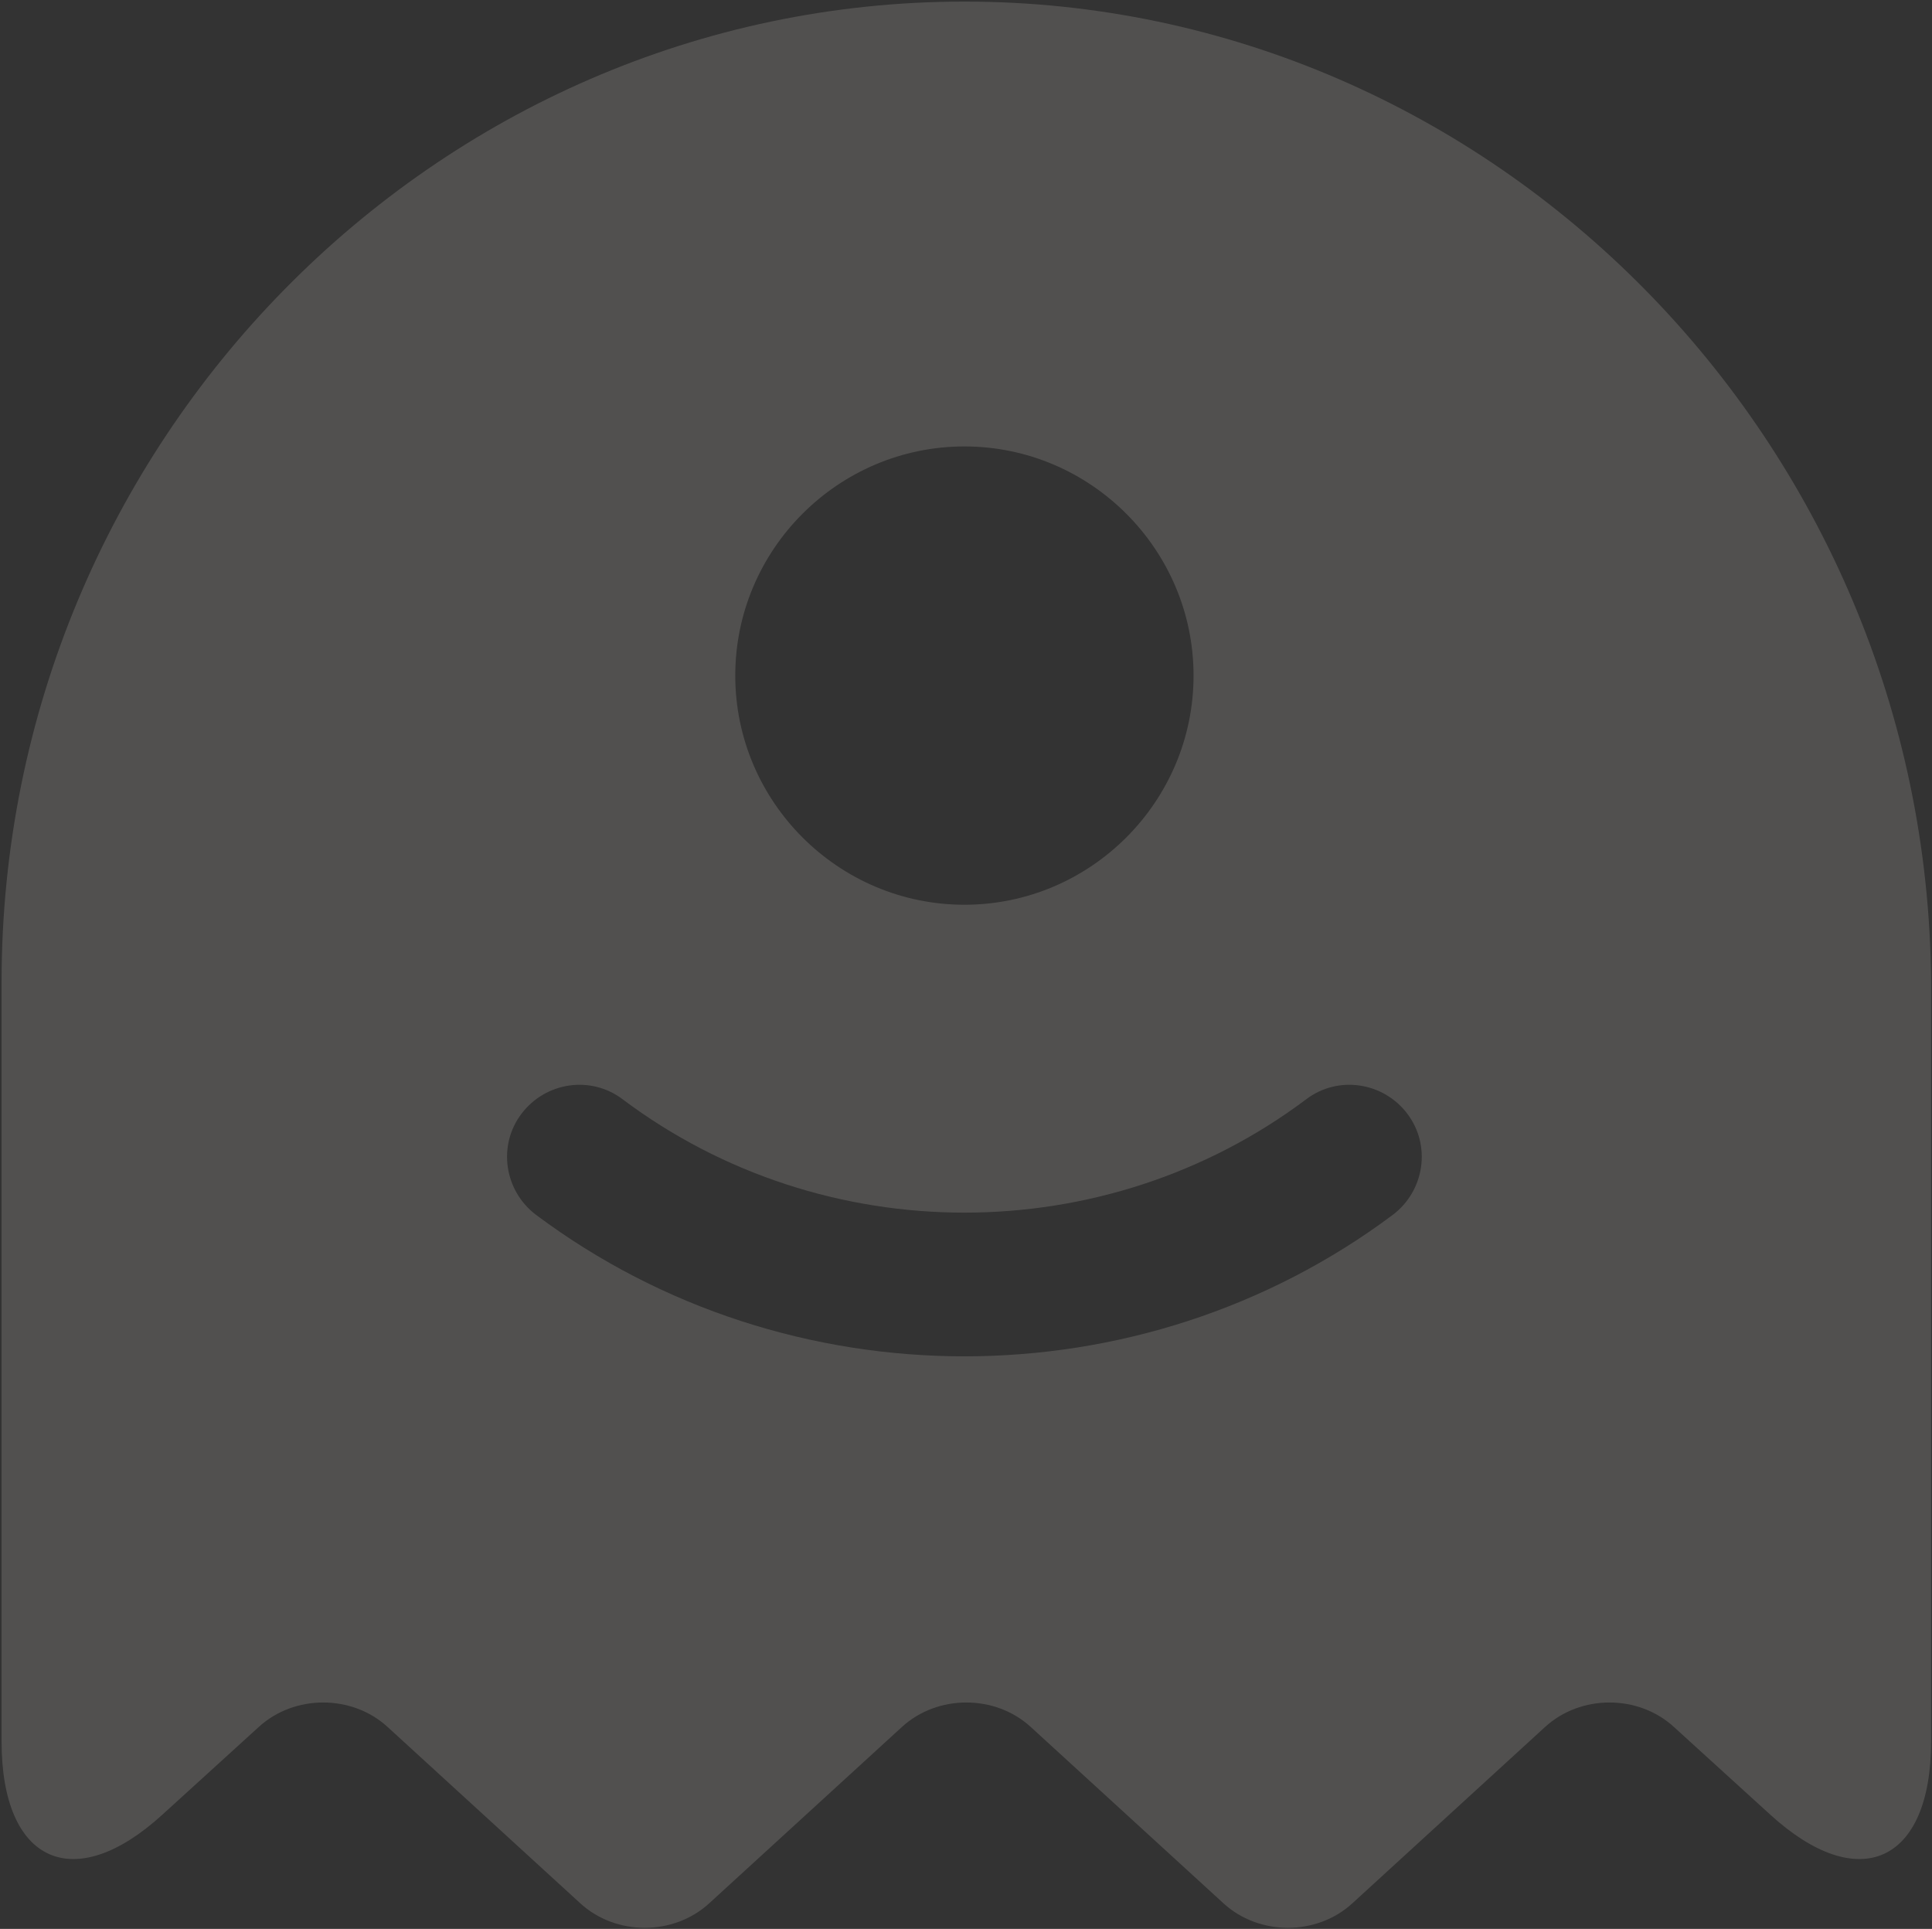 <svg width="607" height="606" viewBox="0 0 607 606" fill="none" xmlns="http://www.w3.org/2000/svg">
<rect x="0" y="0" width="607" height="606" fill="#333333" stroke="none"/>
<path d="M303 0.5C136.625 0.5 0.5 139.045 0.5 308.445V547.118C0.5 585.233 23.188 595.518 51.017 570.108L81.267 542.58C92.46 532.295 110.61 532.295 121.803 542.58L182.303 597.938C193.495 608.223 211.645 608.223 222.838 597.938L283.338 542.58C294.53 532.295 312.68 532.295 323.872 542.58L384.372 597.938C395.565 608.223 413.715 608.223 424.908 597.938L485.408 542.58C496.6 532.295 514.75 532.295 525.943 542.58L556.193 570.108C584.023 595.518 606.71 585.233 606.71 547.118V308.445C605.5 139.045 469.375 0.5 303 0.5ZM303 140.255C342.627 140.255 374.995 172.623 374.995 212.25C374.995 251.878 342.627 284.245 303 284.245C263.373 284.245 231.005 251.878 231.005 212.25C231.005 172.623 263.373 140.255 303 140.255ZM437.613 381.65C397.985 411.295 350.493 426.118 303 426.118C255.507 426.118 208.015 411.295 168.388 381.65C158.405 374.088 156.288 359.87 163.85 349.888C171.413 339.905 185.63 337.788 195.612 345.35C258.835 392.843 347.165 392.843 410.388 345.35C420.37 337.788 434.588 339.905 442.15 349.888C449.713 359.87 447.595 374.088 437.613 381.65Z" fill="#FFFBF3" fill-opacity="0.15"/>
</svg>
